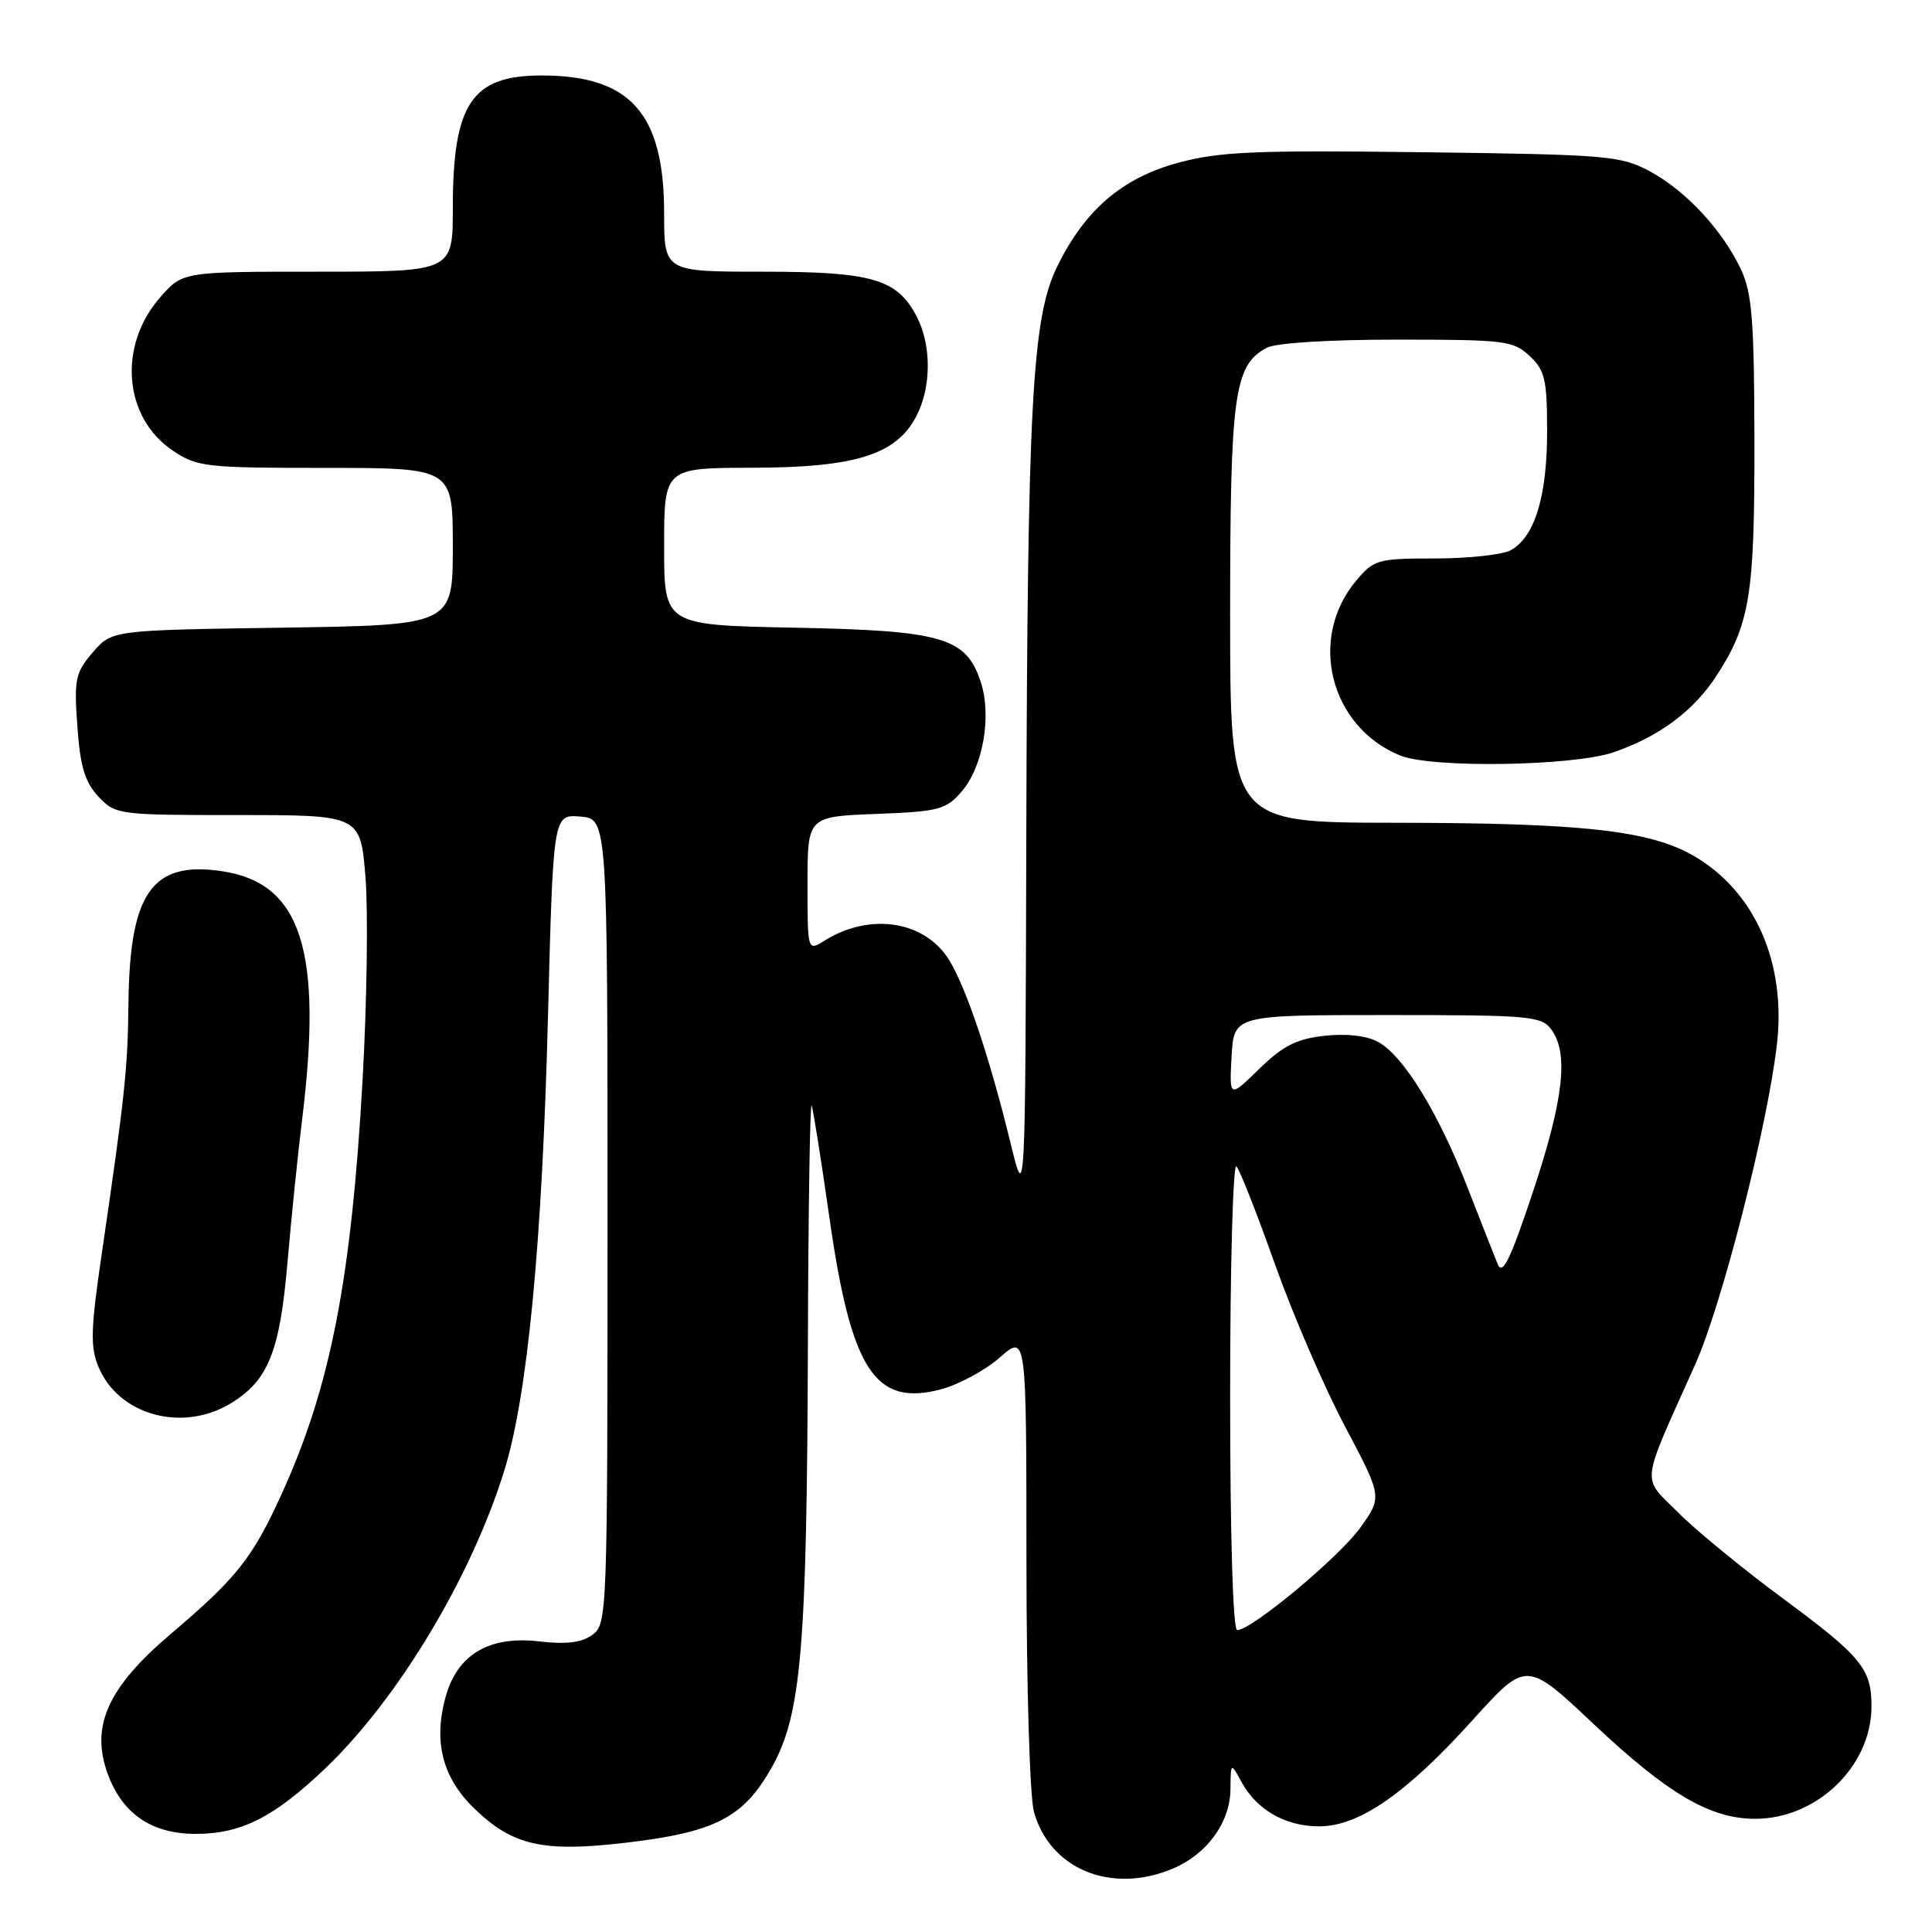 <?xml version="1.0" encoding="UTF-8" standalone="no"?>
<!DOCTYPE svg PUBLIC "-//W3C//DTD SVG 1.1//EN" "http://www.w3.org/Graphics/SVG/1.1/DTD/svg11.dtd" >
<svg xmlns="http://www.w3.org/2000/svg" xmlns:xlink="http://www.w3.org/1999/xlink" version="1.1" viewBox="0 0 256 256">
 <g >
 <path fill="currentColor"
d=" M 155.36 247.62 C 159.91 245.72 162.99 241.51 163.04 237.12 C 163.08 233.50 163.08 233.50 164.50 236.11 C 166.52 239.82 170.32 242.00 174.79 242.00 C 180.08 242.00 186.32 237.68 195.13 227.92 C 202.25 220.04 202.25 220.04 211.19 228.47 C 221.05 237.74 226.61 241.00 232.57 241.00 C 240.73 241.00 247.94 234.07 247.98 226.18 C 248.01 221.14 246.69 219.53 236.32 211.86 C 231.05 207.97 224.78 202.84 222.40 200.45 C 217.46 195.51 217.26 197.24 224.63 180.78 C 228.17 172.87 234.19 149.29 235.45 138.40 C 236.70 127.62 232.56 118.17 224.52 113.46 C 218.69 110.04 209.74 109.04 184.75 109.02 C 163.00 109.00 163.00 109.00 163.00 81.47 C 163.00 52.22 163.52 48.40 167.85 46.08 C 169.04 45.44 176.11 45.00 185.12 45.00 C 199.40 45.00 200.52 45.14 202.69 47.17 C 204.72 49.09 205.00 50.29 205.00 57.21 C 205.00 65.82 203.33 71.22 200.15 72.92 C 199.04 73.51 194.54 74.00 190.15 74.00 C 182.56 74.00 182.06 74.14 179.71 76.93 C 173.28 84.57 176.20 96.28 185.50 100.10 C 189.66 101.81 208.45 101.53 213.83 99.67 C 219.87 97.59 224.42 94.20 227.44 89.55 C 231.88 82.70 232.50 78.88 232.47 58.50 C 232.45 42.67 232.16 38.88 230.73 35.79 C 228.30 30.56 223.39 25.26 218.59 22.69 C 214.74 20.63 213.00 20.48 188.50 20.17 C 166.27 19.89 161.57 20.09 156.10 21.57 C 148.66 23.59 143.70 27.86 140.03 35.43 C 136.75 42.21 136.14 53.68 135.99 111.00 C 135.86 159.50 135.86 159.50 133.91 151.50 C 131.20 140.36 128.10 131.07 125.83 127.31 C 122.64 122.02 115.34 120.84 109.25 124.64 C 107.00 126.05 107.00 126.05 107.00 117.12 C 107.00 108.20 107.00 108.20 116.09 107.85 C 124.45 107.53 125.35 107.29 127.44 104.86 C 130.27 101.58 131.43 94.84 129.95 90.35 C 128.01 84.46 124.90 83.55 105.25 83.17 C 88.00 82.83 88.00 82.83 88.00 72.42 C 88.00 62.00 88.00 62.00 99.75 61.98 C 113.37 61.95 118.79 60.24 121.43 55.13 C 123.42 51.29 123.44 45.75 121.48 41.97 C 118.89 36.96 115.60 36.00 101.05 36.00 C 88.00 36.00 88.00 36.00 88.00 28.25 C 88.00 15.02 83.53 10.00 71.75 10.00 C 62.50 10.00 60.00 13.74 60.00 27.57 C 60.00 36.00 60.00 36.00 42.10 36.00 C 24.21 36.00 24.21 36.00 21.24 39.38 C 15.59 45.82 16.36 55.31 22.90 59.71 C 26.10 61.87 27.25 62.00 43.15 62.00 C 60.00 62.00 60.00 62.00 60.00 72.42 C 60.00 82.83 60.00 82.83 37.41 83.17 C 14.82 83.50 14.82 83.50 12.29 86.45 C 9.98 89.14 9.80 89.98 10.25 96.24 C 10.63 101.59 11.25 103.63 13.04 105.55 C 15.31 107.96 15.64 108.00 31.56 108.00 C 47.76 108.00 47.76 108.00 48.43 116.25 C 48.79 120.79 48.62 132.82 48.05 143.00 C 46.56 169.50 43.80 183.68 37.39 197.81 C 33.49 206.41 31.39 209.07 22.67 216.47 C 14.19 223.66 11.90 228.84 14.36 235.28 C 16.33 240.43 20.19 243.00 25.94 243.00 C 31.96 243.00 36.31 240.80 43.10 234.32 C 52.76 225.11 62.48 208.92 66.84 194.80 C 69.91 184.84 71.84 164.77 72.61 134.70 C 73.30 107.90 73.30 107.90 76.90 108.20 C 80.50 108.50 80.50 108.50 80.50 161.83 C 80.50 213.98 80.46 215.19 78.50 216.62 C 77.08 217.66 75.07 217.91 71.50 217.50 C 64.78 216.71 60.55 219.24 59.01 224.97 C 57.43 230.84 58.65 235.56 62.79 239.58 C 67.92 244.57 71.92 245.47 83.01 244.16 C 94.78 242.77 98.50 240.84 102.23 234.24 C 106.18 227.26 106.92 218.59 107.05 178.00 C 107.11 160.12 107.33 145.95 107.55 146.50 C 107.76 147.05 108.81 153.69 109.89 161.26 C 112.78 181.60 115.94 186.45 124.76 184.07 C 127.11 183.43 130.60 181.54 132.51 179.85 C 136.00 176.79 136.00 176.79 136.01 206.65 C 136.01 223.32 136.45 238.08 137.00 240.07 C 139.12 247.68 147.23 251.02 155.36 247.62 Z  M 30.66 185.90 C 35.58 182.86 37.09 179.06 38.11 167.10 C 38.61 161.27 39.47 152.91 40.01 148.53 C 42.81 125.98 39.94 117.01 29.43 115.44 C 20.15 114.05 17.18 118.25 17.02 133.00 C 16.93 141.62 16.54 145.26 13.47 166.23 C 12.02 176.08 11.95 178.47 13.04 181.10 C 15.71 187.55 24.23 189.87 30.66 185.90 Z  M 163.00 184.80 C 163.00 167.64 163.38 154.03 163.84 154.55 C 164.30 155.07 166.59 160.90 168.93 167.50 C 171.28 174.10 175.43 183.74 178.17 188.91 C 183.15 198.33 183.15 198.33 180.32 202.33 C 177.59 206.21 165.85 216.00 163.94 216.00 C 163.37 216.00 163.00 203.69 163.00 184.80 Z  M 198.45 167.50 C 198.00 166.40 196.18 161.77 194.40 157.21 C 190.53 147.31 185.92 139.83 182.57 138.04 C 181.05 137.22 178.35 136.93 175.47 137.25 C 171.80 137.66 169.97 138.59 166.85 141.64 C 162.89 145.50 162.89 145.50 163.19 140.00 C 163.50 134.50 163.50 134.50 183.83 134.50 C 202.80 134.50 204.26 134.63 205.58 136.44 C 207.89 139.60 207.17 145.78 203.10 158.00 C 200.11 166.97 199.08 169.06 198.45 167.50 Z "/>
</g>
</svg>